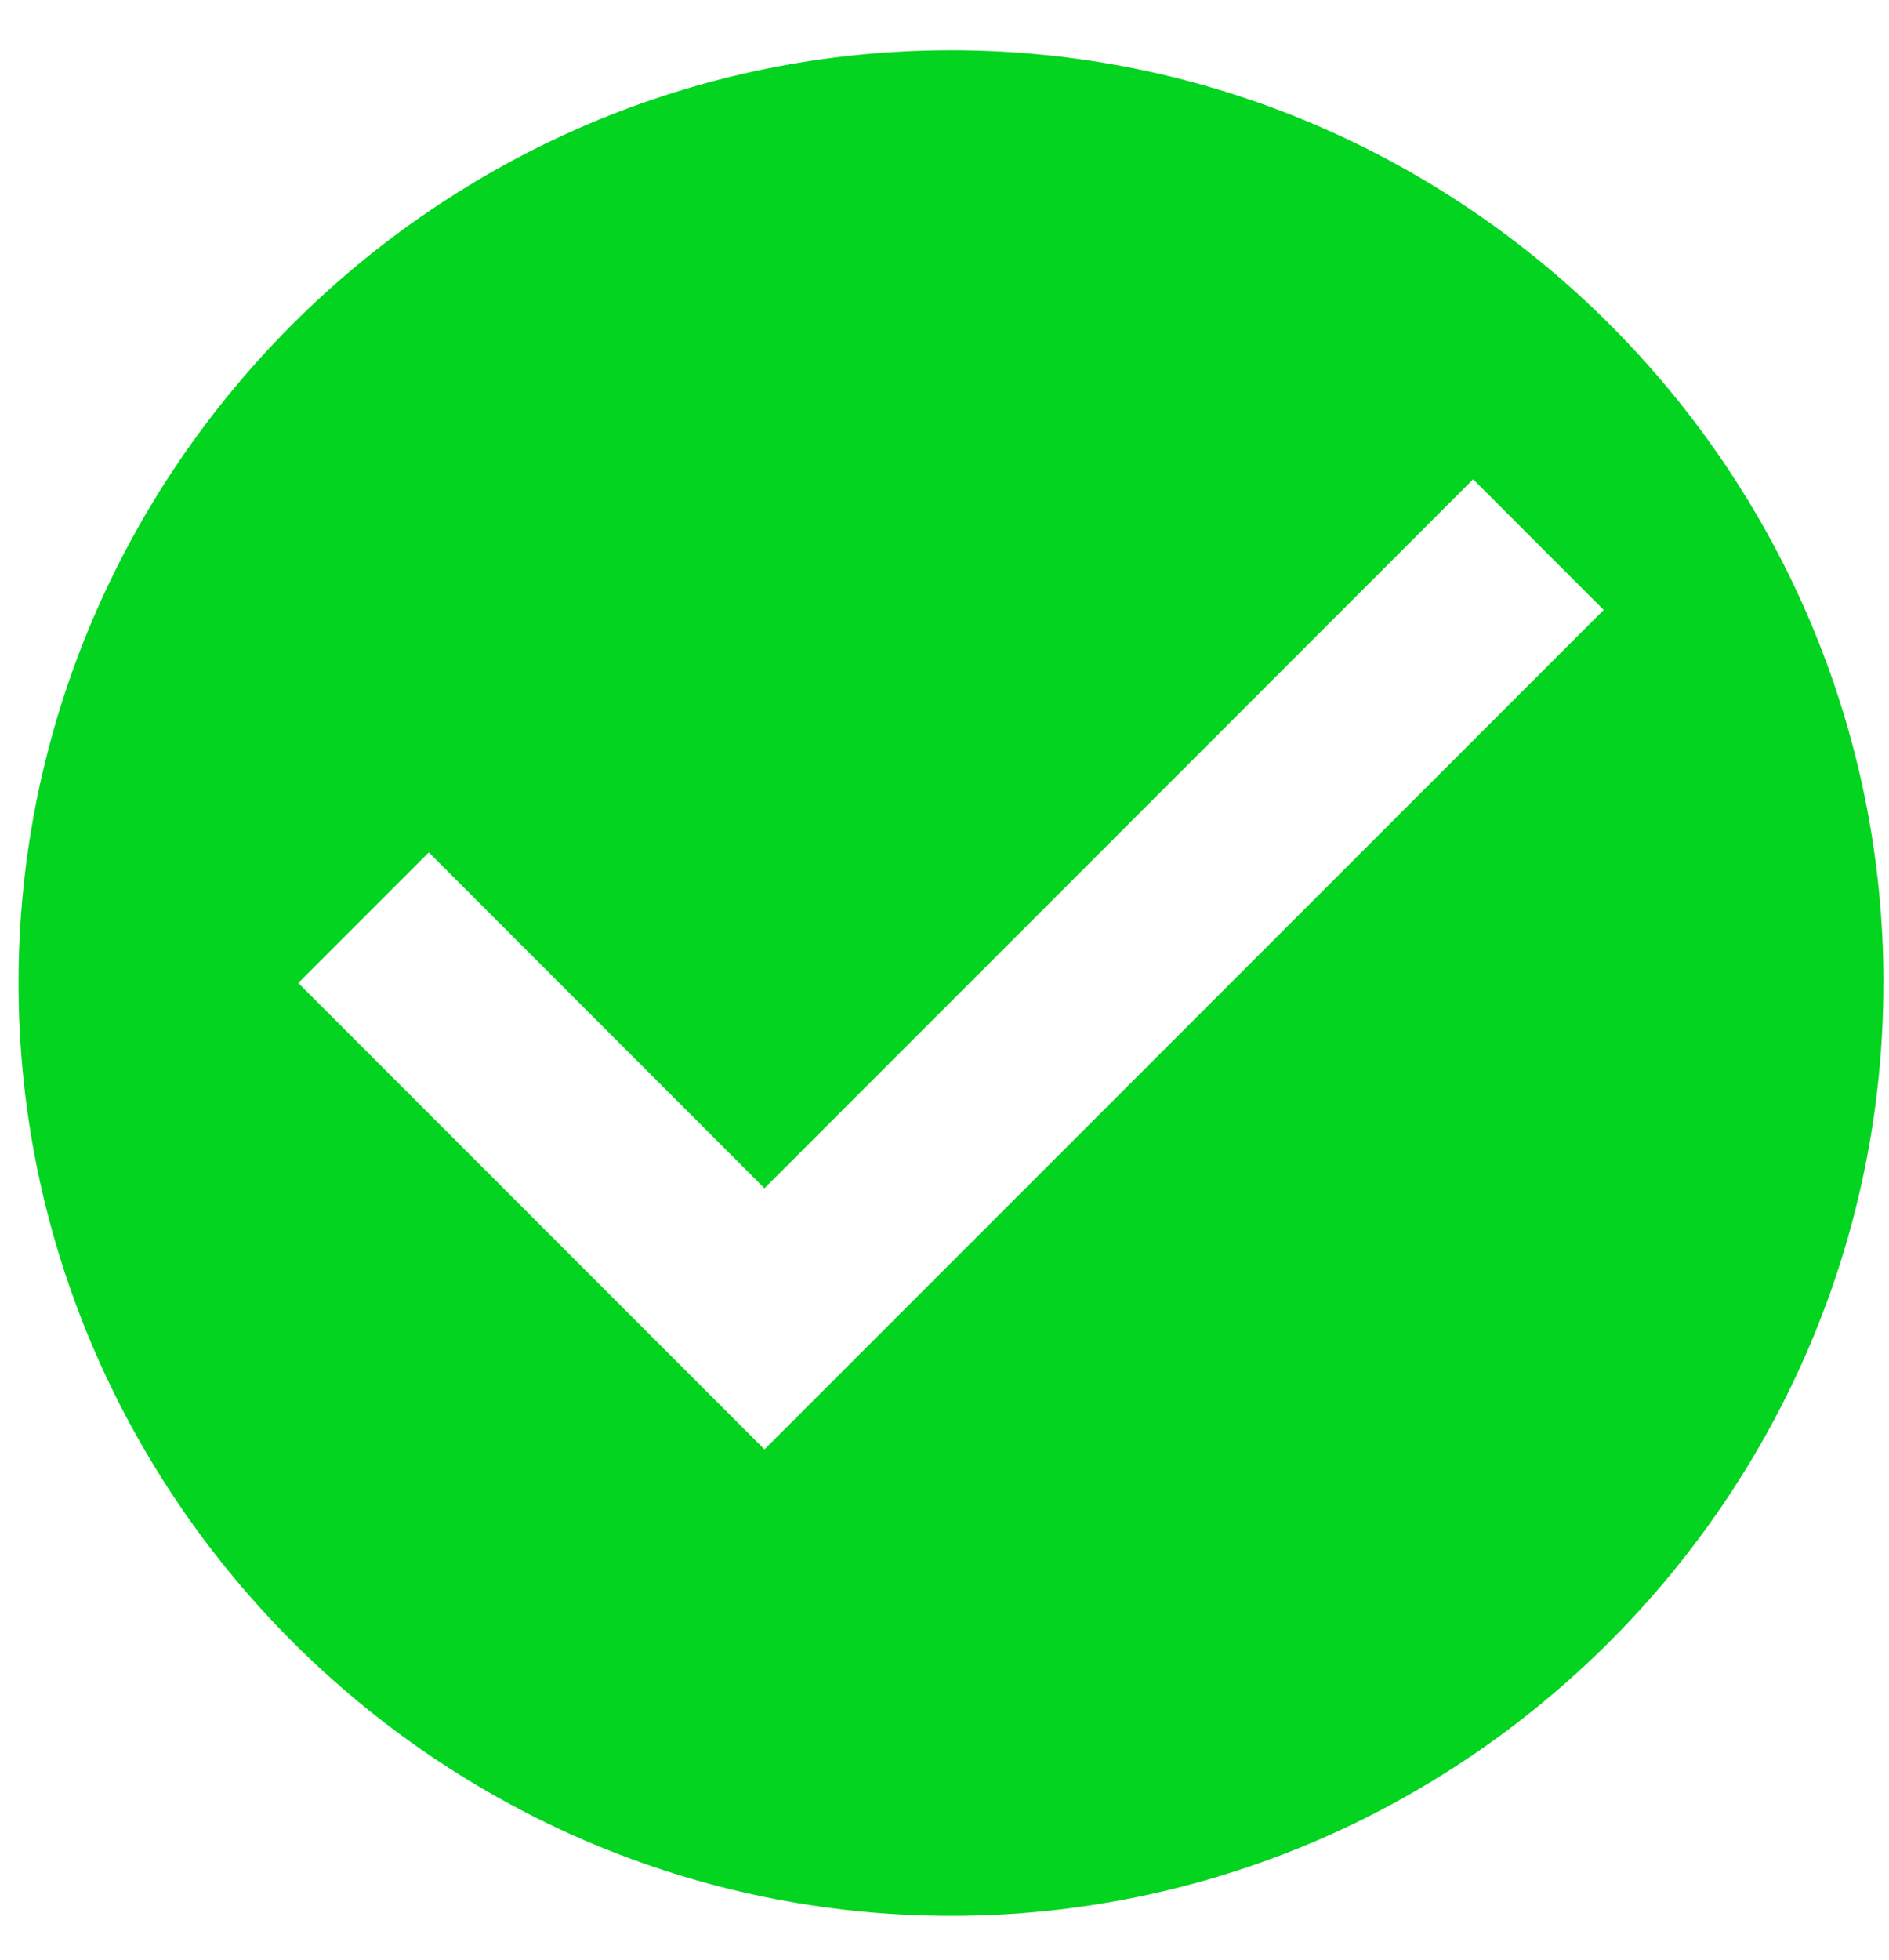 <svg xmlns="http://www.w3.org/2000/svg" width="27" height="28" viewBox="0 0 27 28"><g><g><path fill="#02d420" d="M26.92 14.045c0 7.33-5.997 13.328-13.327 13.328S.265 21.376.265 14.045C.265 6.715 6.263.718 13.593.718c7.33 0 13.328 5.997 13.328 13.327zm-3.998-5.33l-1.866-1.867-10.129 10.13-4.798-4.799-1.866 1.866 6.664 6.664z"/></g></g></svg>